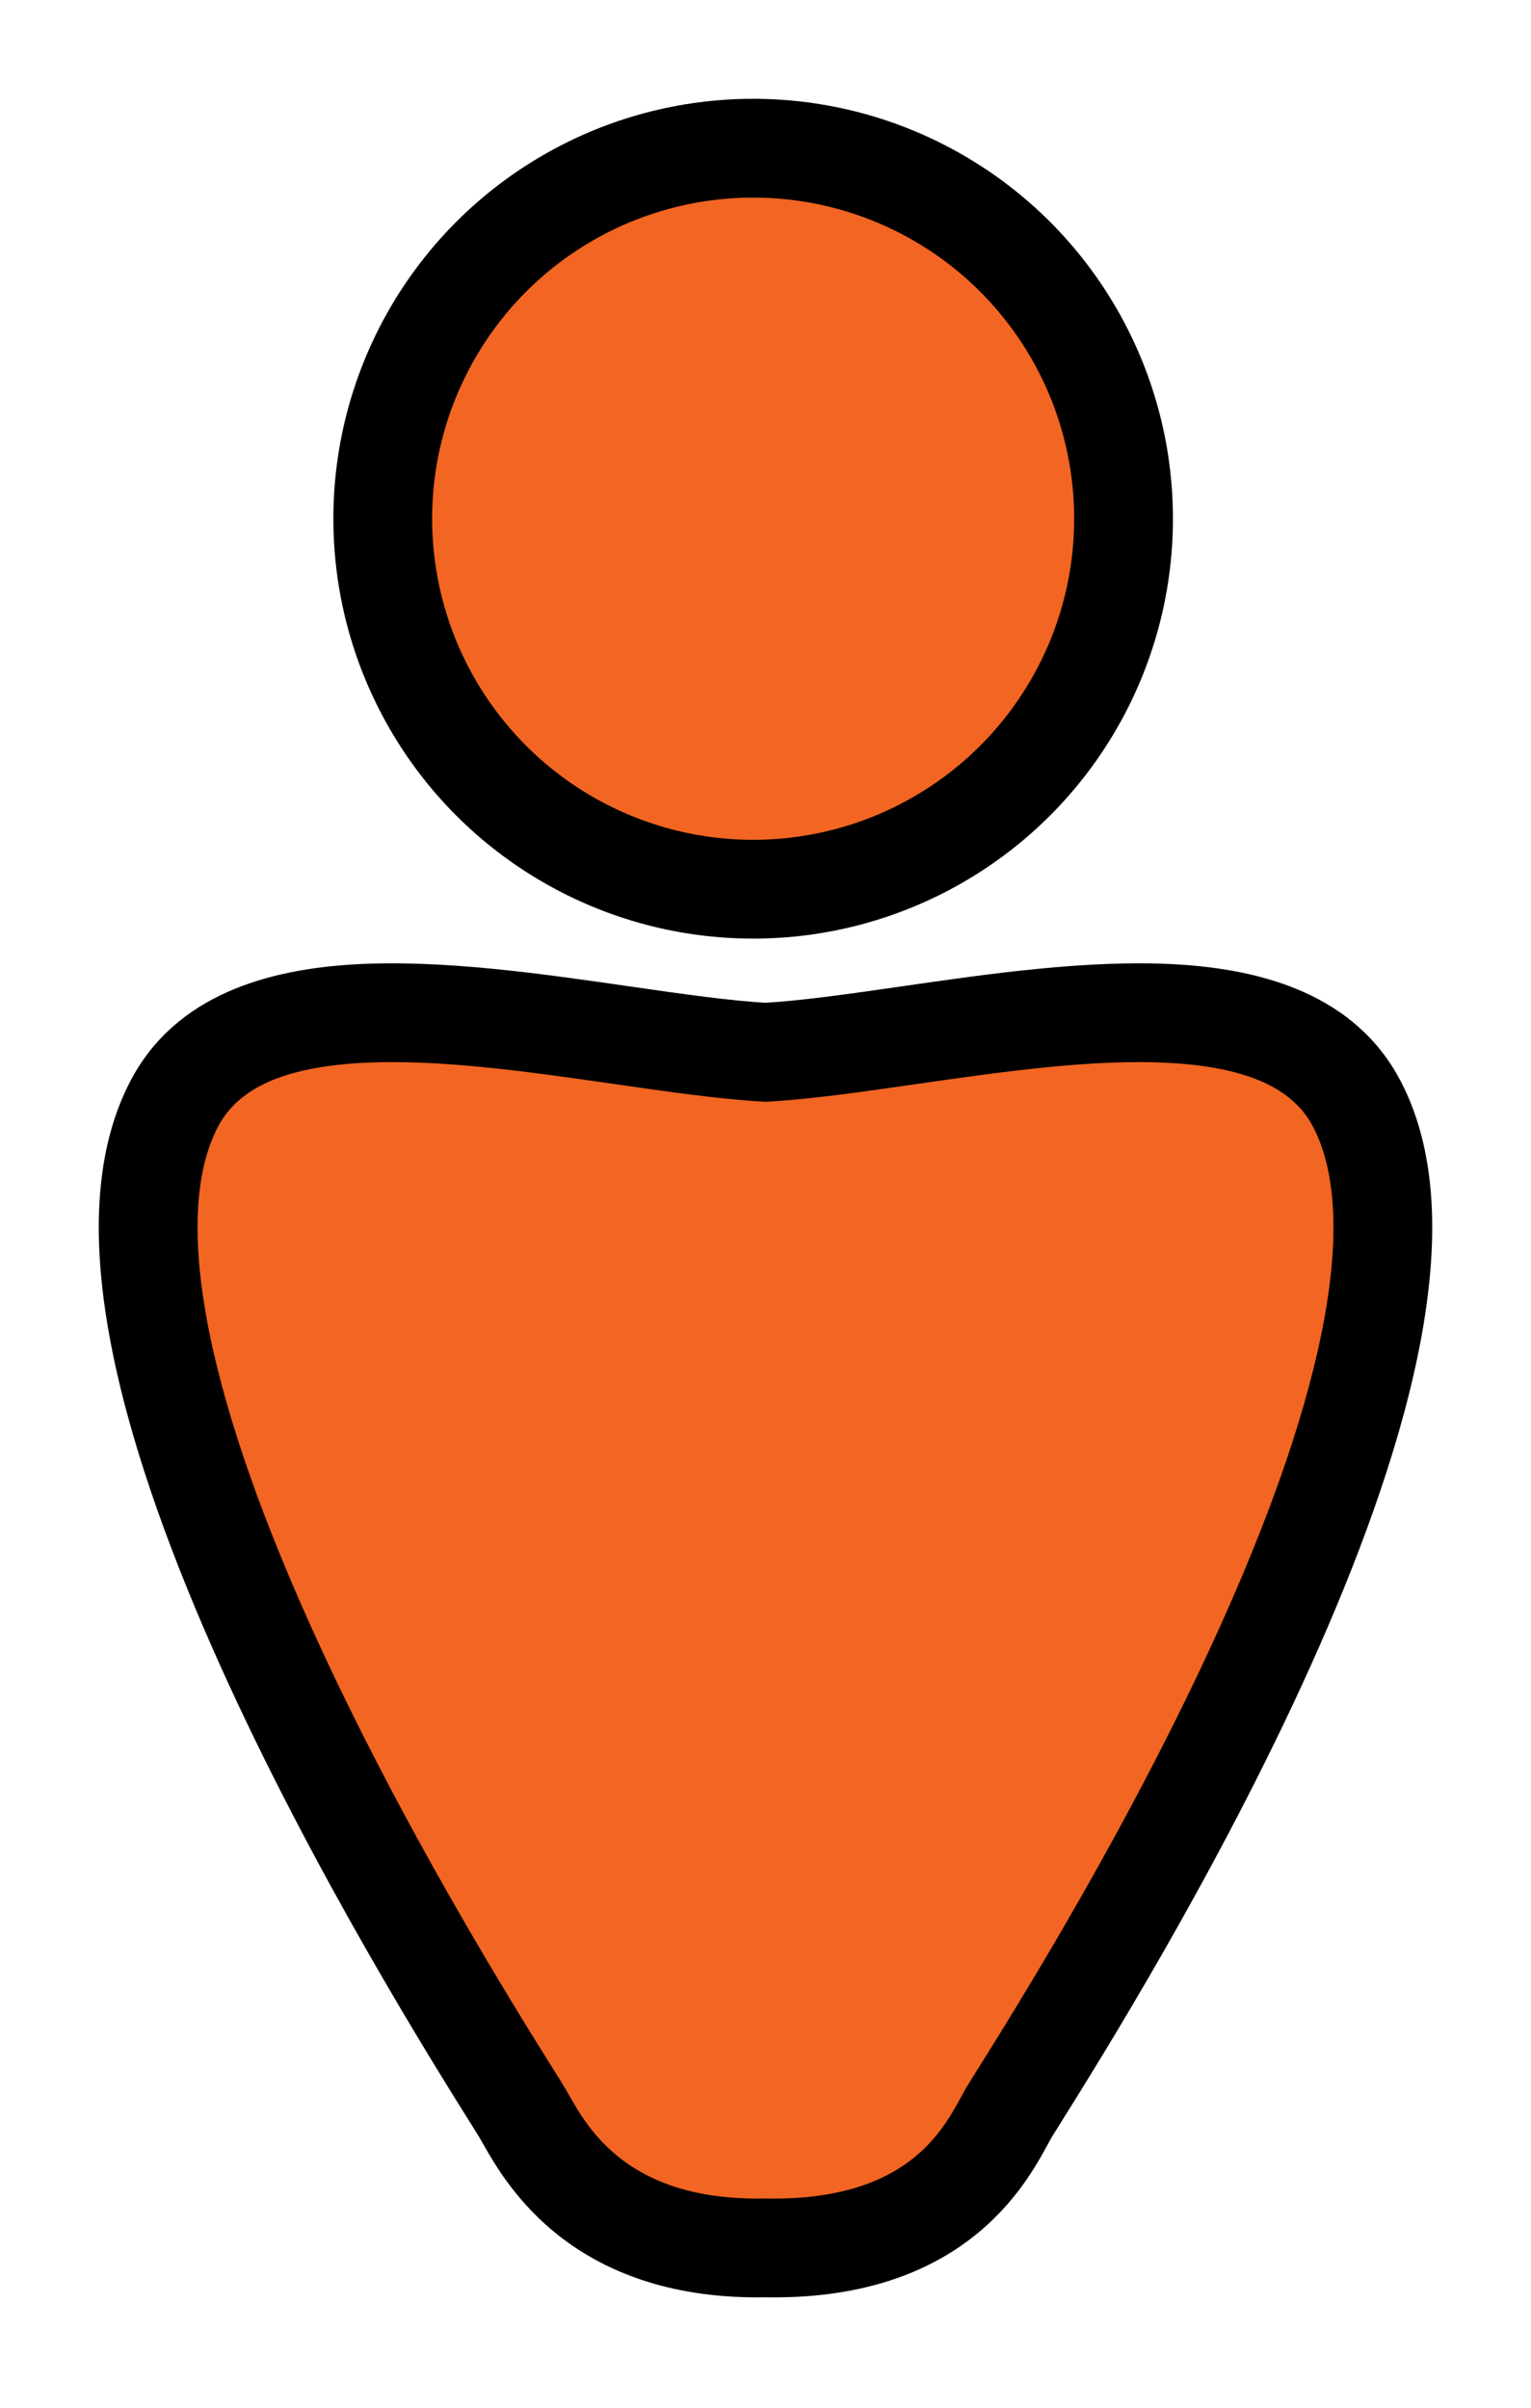 <svg width="124" height="195" viewBox="0 0 124 195" fill="none" xmlns="http://www.w3.org/2000/svg">
<g filter="url(#filter0_d)">
<circle cx="61" cy="34" r="30" fill="#F26522" stroke="black" stroke-width="8"/>
<path fill-rule="evenodd" clip-rule="evenodd" d="M81.353 163.708C81.536 163.372 81.692 163.085 81.83 162.864C81.989 162.608 82.182 162.301 82.404 161.945C88.831 151.683 120.398 101.269 109.868 81.336C104.596 71.358 87.691 73.794 73.582 75.828C69.337 76.44 65.346 77.015 62 77.205C58.654 77.015 54.663 76.44 50.418 75.828C36.309 73.794 19.404 71.358 14.132 81.336C3.602 101.269 35.169 151.683 41.596 161.945C41.818 162.301 42.011 162.608 42.17 162.864C42.29 163.056 42.426 163.297 42.585 163.577C44.306 166.614 48.652 174.28 62.008 174.013C75.603 174.276 79.656 166.828 81.353 163.708Z" fill="#F26522"/>
<path d="M81.83 162.864L85.225 164.978L85.226 164.978L81.83 162.864ZM81.353 163.708L77.84 161.797L77.84 161.797L81.353 163.708ZM82.404 161.945L79.014 159.822L79.014 159.822L82.404 161.945ZM109.868 81.336L113.405 79.468V79.468L109.868 81.336ZM73.582 75.828L73.011 71.869L73.582 75.828ZM62 77.205L61.773 81.198L62 81.211L62.227 81.198L62 77.205ZM50.418 75.828L49.848 79.787L50.418 75.828ZM14.132 81.336L10.595 79.468L10.595 79.468L14.132 81.336ZM41.596 161.945L38.205 164.068L38.205 164.068L41.596 161.945ZM42.17 162.864L38.774 164.978L38.774 164.978L42.17 162.864ZM42.585 163.577L46.065 161.605L46.065 161.605L42.585 163.577ZM62.008 174.013L62.085 170.013L62.006 170.012L61.928 170.013L62.008 174.013ZM78.434 160.751C78.221 161.093 78.002 161.498 77.84 161.797L84.867 165.62C85.071 165.245 85.164 165.077 85.225 164.978L78.434 160.751ZM79.014 159.822C78.793 160.176 78.597 160.489 78.434 160.751L85.226 164.978C85.382 164.727 85.571 164.425 85.795 164.068L79.014 159.822ZM106.331 83.205C108.3 86.931 108.53 92.667 107.005 100.093C105.51 107.373 102.481 115.561 98.848 123.624C91.591 139.73 82.224 154.697 79.014 159.822L85.795 164.068C89.011 158.931 98.641 143.56 106.142 126.91C109.888 118.595 113.178 109.801 114.841 101.702C116.475 93.748 116.701 85.708 113.405 79.468L106.331 83.205ZM74.152 79.787C81.314 78.755 88.641 77.715 94.808 78.071C101.089 78.433 104.719 80.152 106.331 83.205L113.405 79.468C109.746 72.541 102.286 70.489 95.27 70.084C88.139 69.672 79.959 70.867 73.011 71.869L74.152 79.787ZM62.227 81.198C65.782 80.997 69.962 80.391 74.152 79.787L73.011 71.869C68.712 72.488 64.91 73.033 61.773 73.211L62.227 81.198ZM62.227 73.211C59.09 73.033 55.288 72.488 50.989 71.869L49.848 79.787C54.038 80.391 58.218 80.997 61.773 81.198L62.227 73.211ZM50.989 71.869C44.041 70.867 35.861 69.672 28.73 70.084C21.713 70.489 14.254 72.541 10.595 79.468L17.669 83.205C19.281 80.152 22.91 78.433 29.192 78.071C35.359 77.715 42.686 78.755 49.848 79.787L50.989 71.869ZM10.595 79.468C7.299 85.708 7.525 93.748 9.159 101.702C10.822 109.801 14.112 118.595 17.858 126.91C25.36 143.56 34.989 158.931 38.205 164.068L44.986 159.822C41.776 154.697 32.409 139.73 25.152 123.624C21.519 115.561 18.49 107.373 16.995 100.093C15.47 92.667 15.7 86.931 17.669 83.205L10.595 79.468ZM38.205 164.068C38.429 164.425 38.618 164.727 38.774 164.978L45.566 160.751C45.403 160.489 45.208 160.176 44.986 159.822L38.205 164.068ZM38.774 164.978C38.841 165.085 38.932 165.244 39.105 165.55L46.065 161.605C45.92 161.35 45.739 161.027 45.566 160.751L38.774 164.978ZM39.105 165.55C40.001 167.131 41.849 170.428 45.51 173.216C49.245 176.06 54.566 178.162 62.088 178.012L61.928 170.013C56.094 170.13 52.564 168.533 50.357 166.852C48.076 165.115 46.89 163.061 46.065 161.605L39.105 165.55ZM77.84 161.797C77.025 163.294 75.923 165.275 73.725 166.943C71.594 168.559 68.086 170.13 62.085 170.013L61.93 178.012C69.525 178.159 74.841 176.137 78.56 173.316C82.211 170.546 83.984 167.243 84.867 165.62L77.84 161.797Z" fill="black"/>
</g>
<defs>
<filter id="filter0_d" x="-6.10352e-05" y="0" width="124" height="194.019" filterUnits="userSpaceOnUse" color-interpolation-filters="sRGB">
<feFlood flood-opacity="0" result="BackgroundImageFix"/>
<feColorMatrix in="SourceAlpha" type="matrix" values="0 0 0 0 0 0 0 0 0 0 0 0 0 0 0 0 0 0 127 0" result="hardAlpha"/>
<feOffset dy="8"/>
<feGaussianBlur stdDeviation="4"/>
<feComposite in2="hardAlpha" operator="out"/>
<feColorMatrix type="matrix" values="0 0 0 0 1 0 0 0 0 1 0 0 0 0 1 0 0 0 0.56 0"/>
<feBlend mode="normal" in2="BackgroundImageFix" result="effect1_dropShadow"/>
<feBlend mode="normal" in="SourceGraphic" in2="effect1_dropShadow" result="shape"/>
</filter>
</defs>
</svg>
